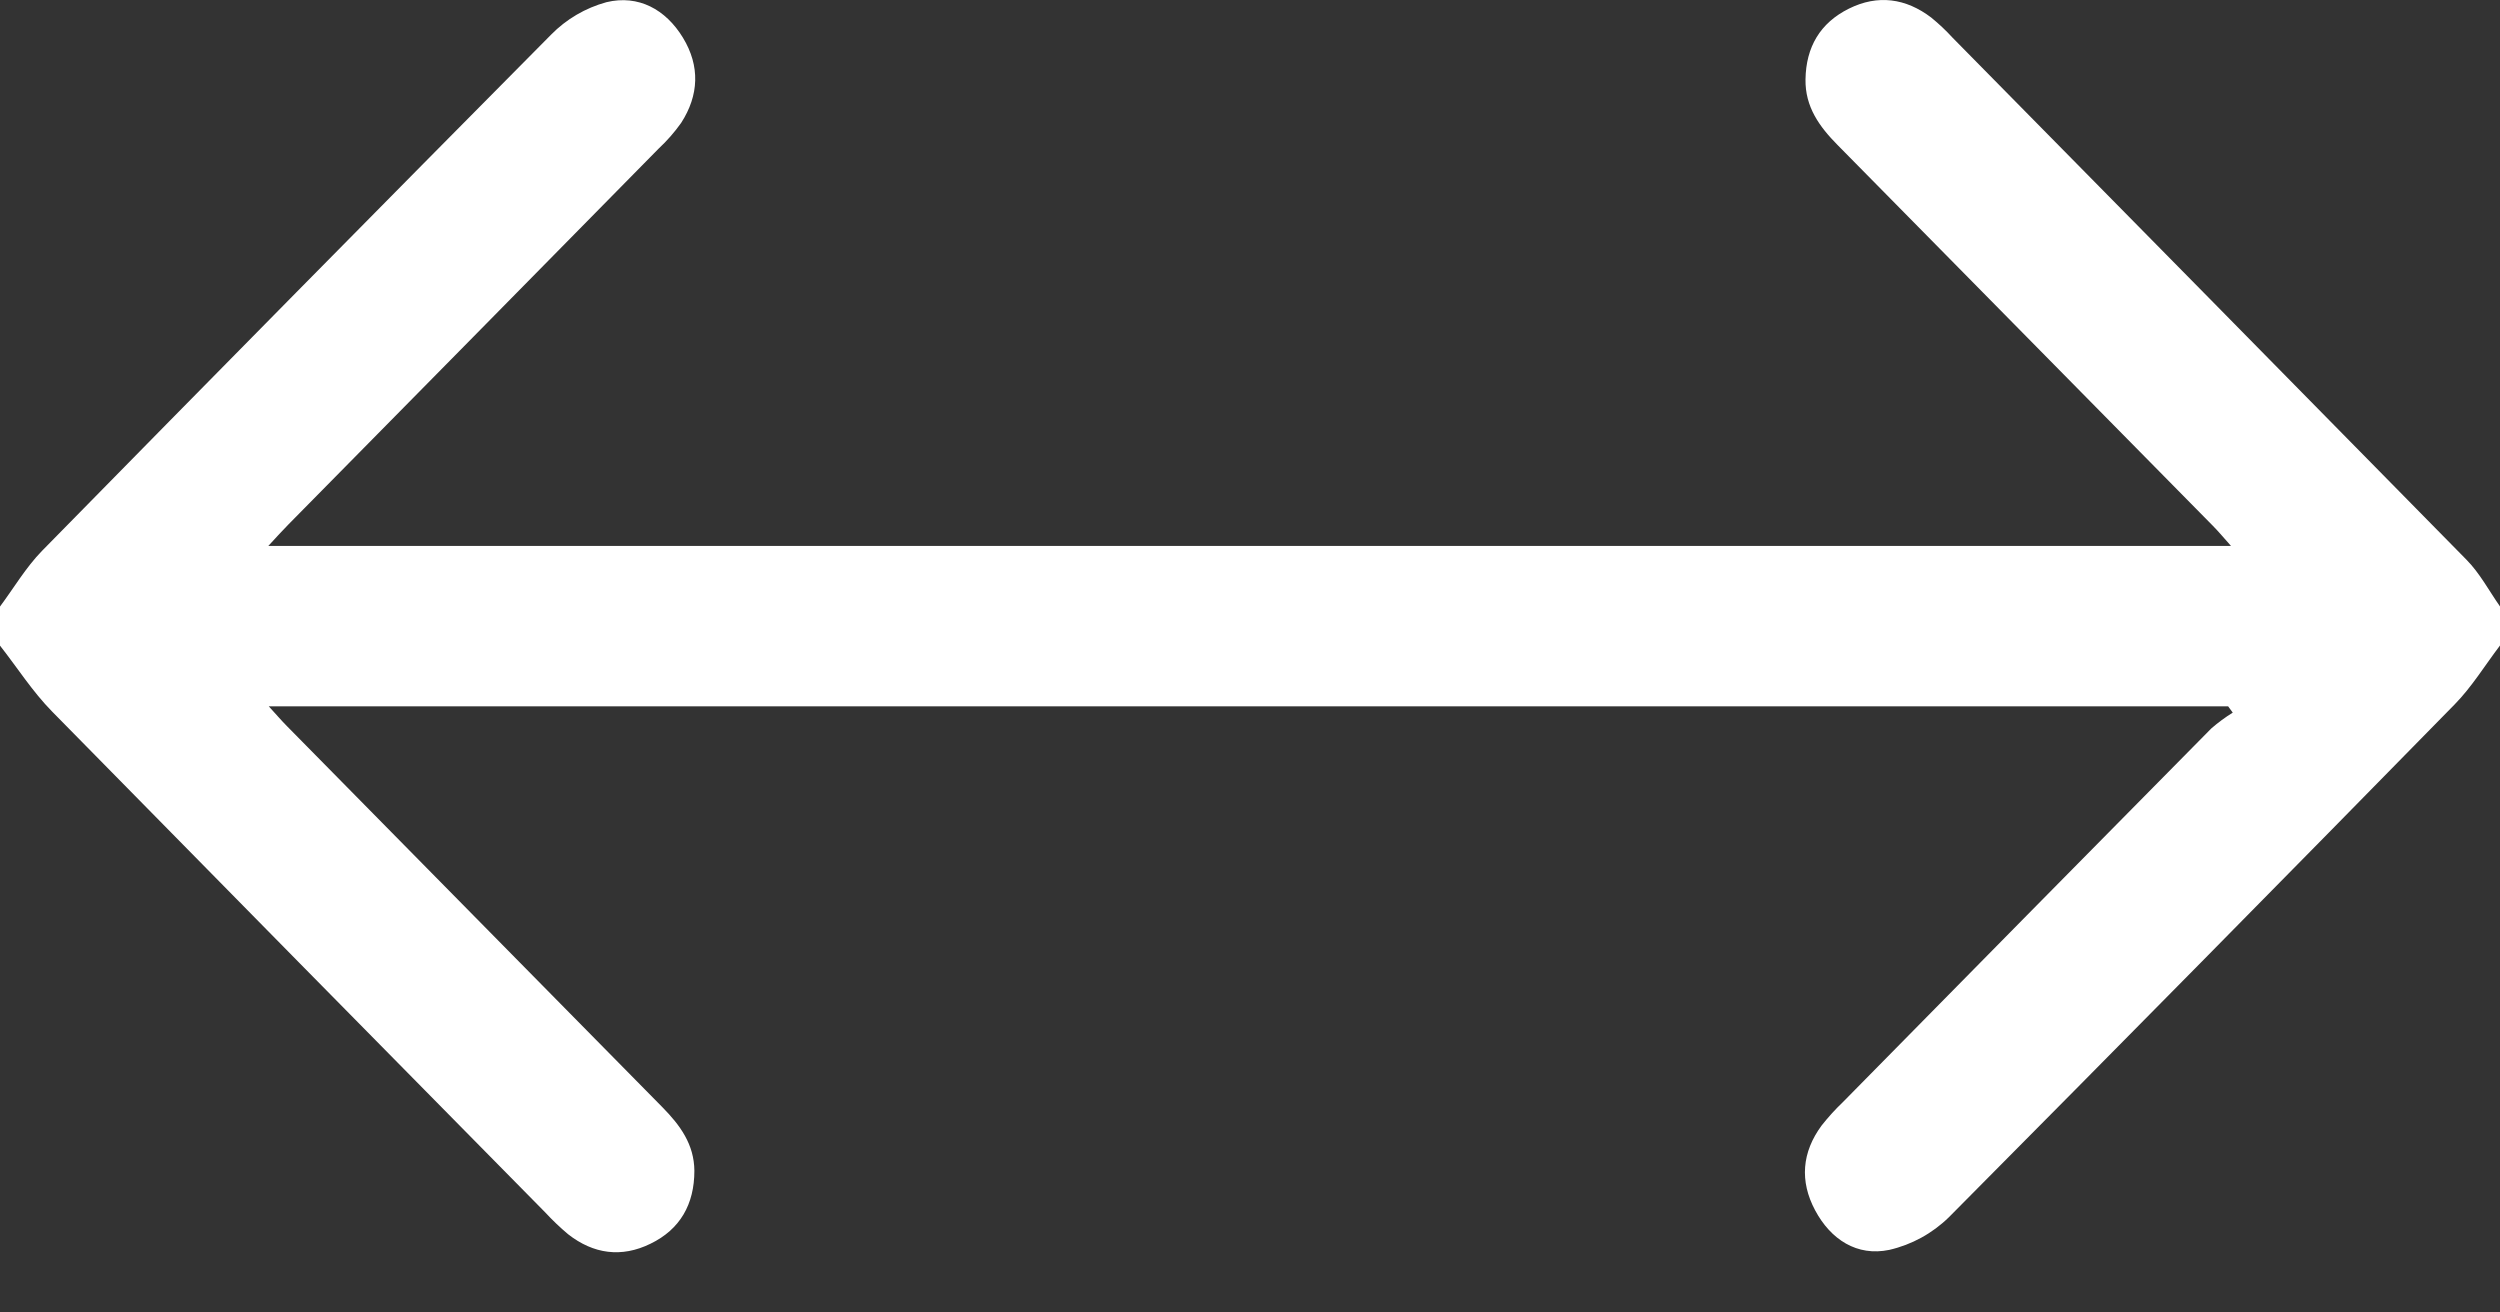 <svg width="40" height="21" viewBox="0 0 40 21" fill="none" xmlns="http://www.w3.org/2000/svg">
<rect x="0" y="0" width="40" height="21" fill="#333333" stroke="none"/>
<path d="M40 9.703V10.328C39.759 10.645 39.549 10.991 39.273 11.272C36.586 14.014 33.89 16.748 31.184 19.474C30.92 19.733 30.589 19.915 30.229 19.998C29.712 20.106 29.292 19.833 29.042 19.365C28.792 18.897 28.831 18.435 29.146 18.008C29.251 17.875 29.364 17.75 29.487 17.633C31.45 15.638 33.414 13.646 35.381 11.655C35.488 11.562 35.603 11.477 35.724 11.402L35.65 11.301H4.3C4.417 11.428 4.503 11.53 4.597 11.624C6.597 13.655 8.598 15.686 10.6 17.717C10.881 18.003 11.107 18.309 11.11 18.733C11.11 19.266 10.883 19.67 10.407 19.9C9.944 20.127 9.495 20.065 9.09 19.748C8.96 19.639 8.838 19.522 8.723 19.398C6.091 16.729 3.461 14.058 0.833 11.384C0.52 11.066 0.276 10.681 0 10.33V9.705C0.222 9.406 0.413 9.08 0.671 8.815C3.379 6.055 6.094 3.302 8.817 0.555C9.061 0.306 9.367 0.127 9.703 0.035C10.215 -0.088 10.651 0.15 10.927 0.603C11.203 1.057 11.184 1.524 10.898 1.967C10.792 2.116 10.672 2.253 10.539 2.377C8.567 4.382 6.593 6.385 4.618 8.388C4.521 8.486 4.428 8.589 4.293 8.735H35.696C35.583 8.609 35.5 8.508 35.408 8.415C33.407 6.384 31.406 4.353 29.403 2.322C29.111 2.027 28.881 1.711 28.888 1.27C28.896 0.752 29.122 0.367 29.583 0.138C30.044 -0.091 30.493 -0.029 30.901 0.282C31.022 0.381 31.136 0.488 31.241 0.603C33.983 3.385 36.724 6.169 39.462 8.954C39.677 9.171 39.824 9.452 40 9.703Z" fill="white"/>
</svg>
